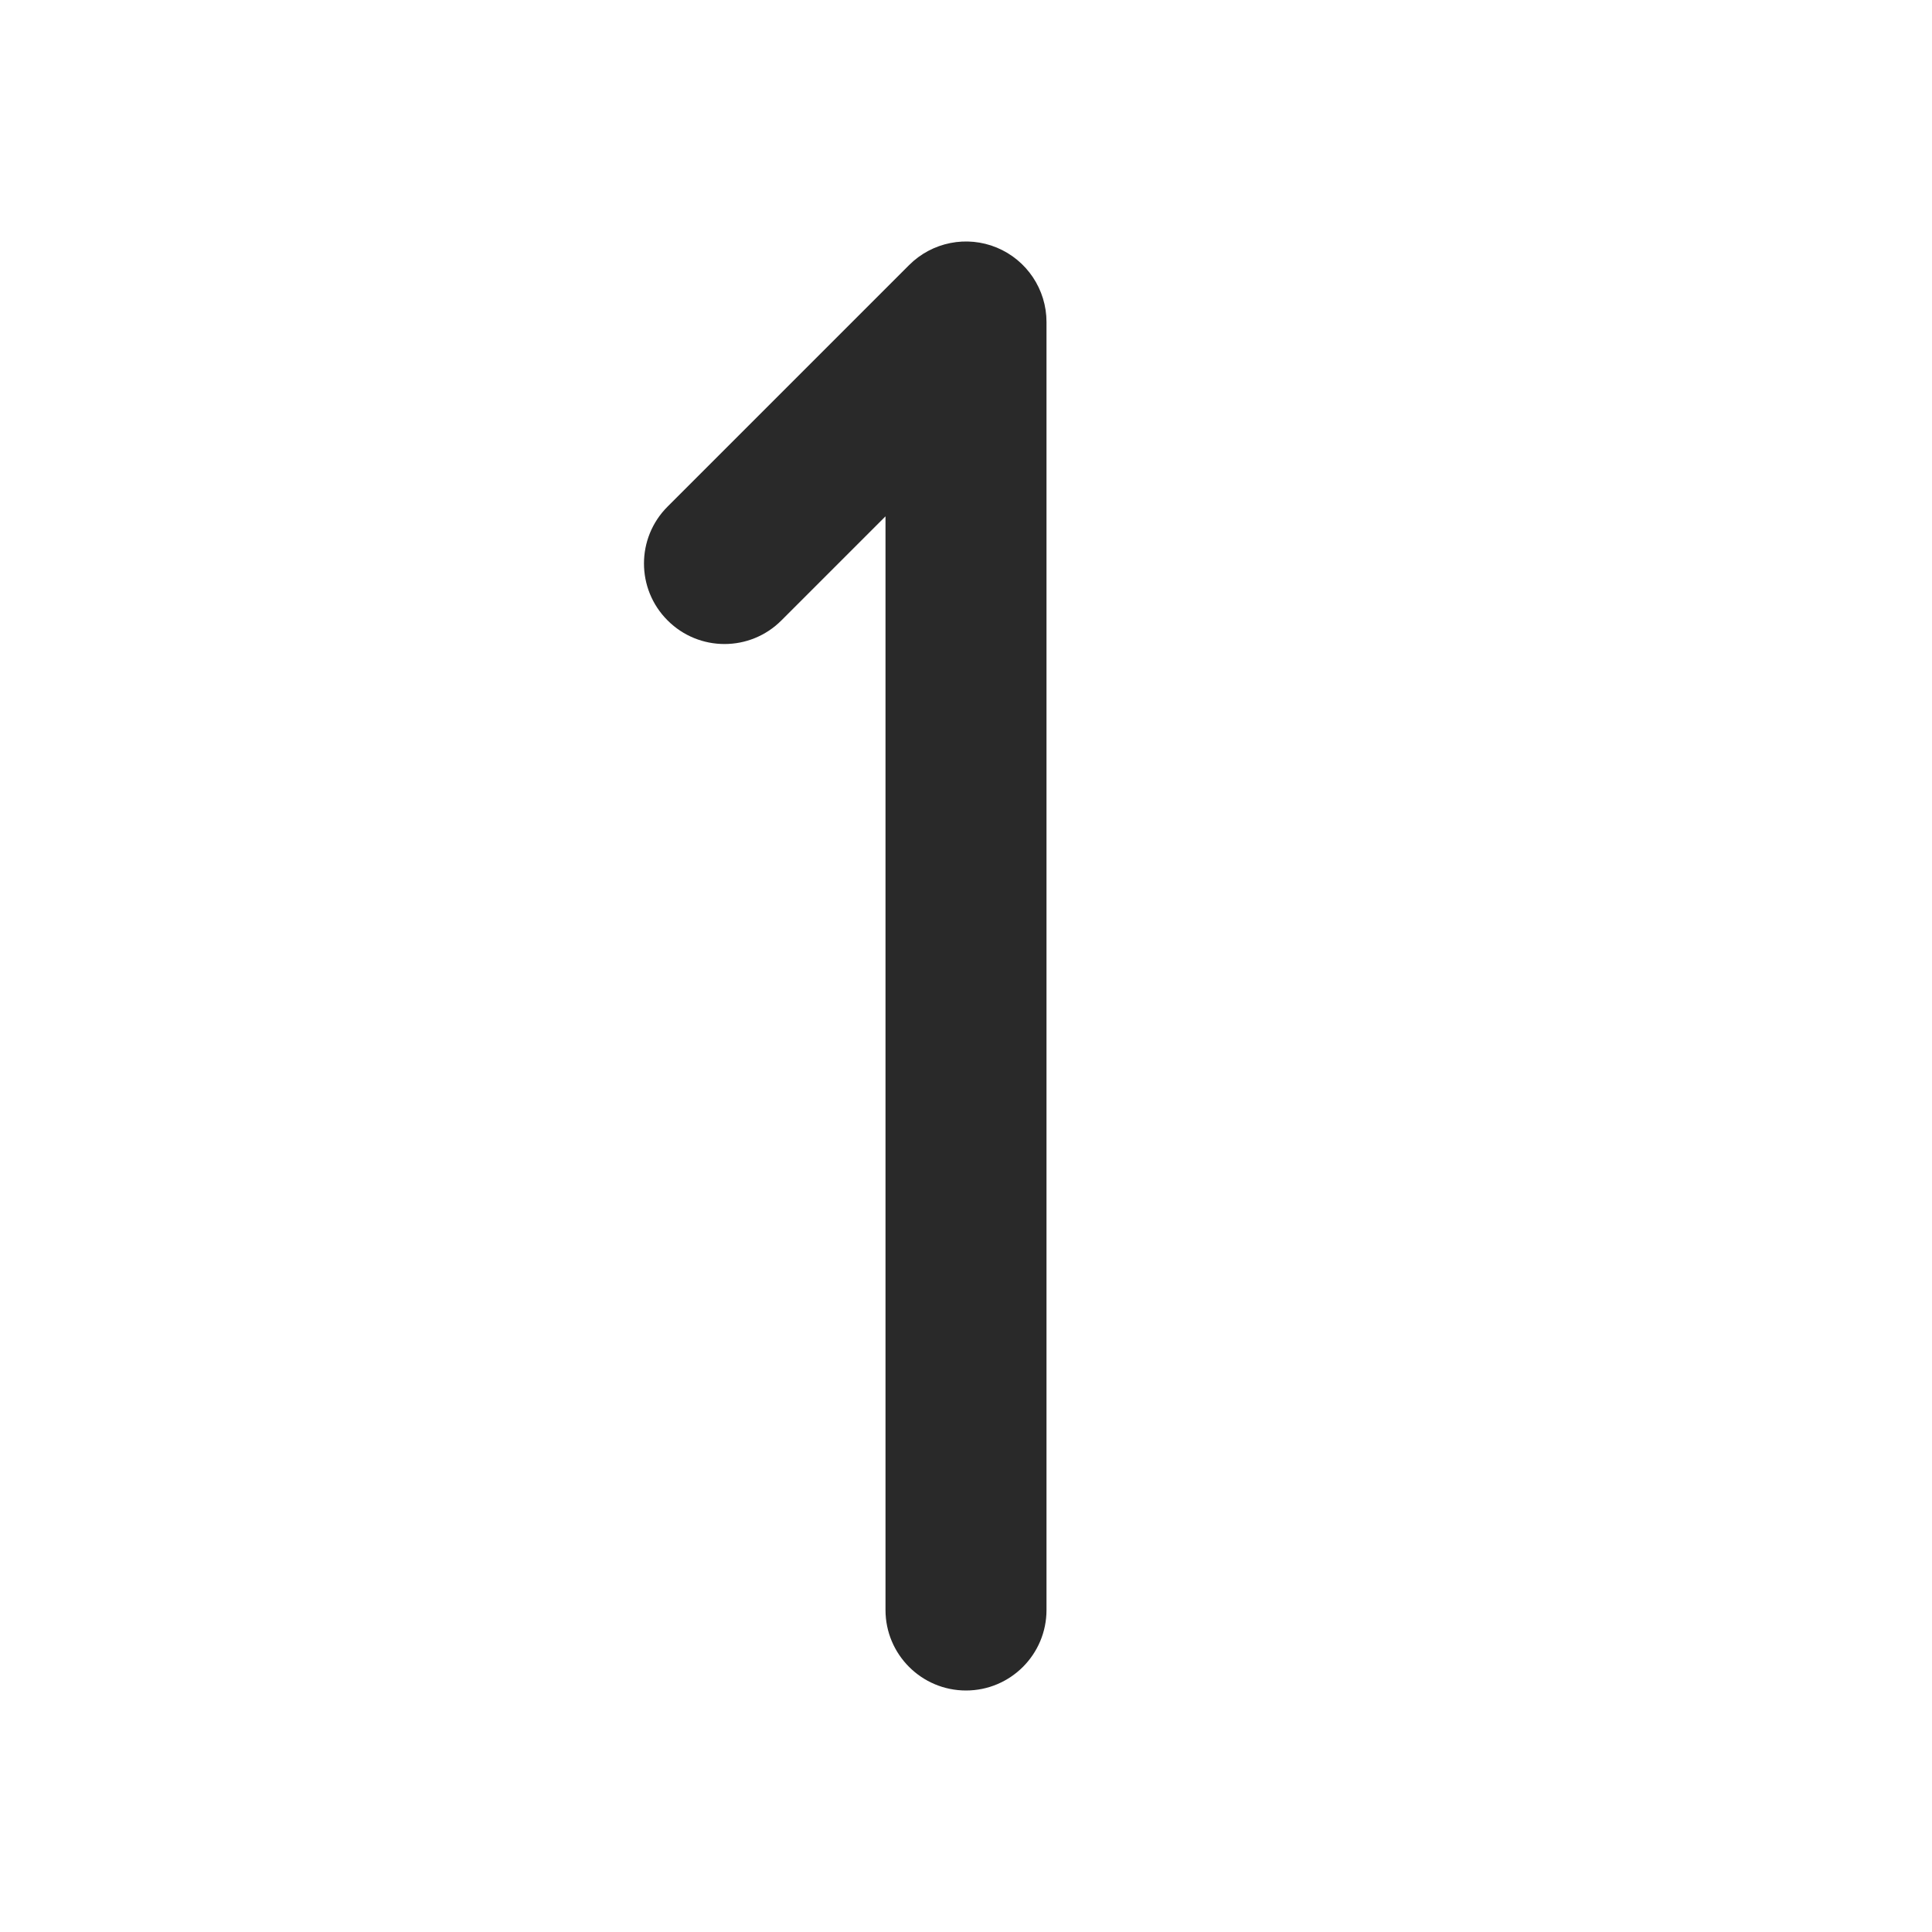 <svg width="24" height="24" viewBox="0 0 24 24" fill="none" xmlns="http://www.w3.org/2000/svg">
<path fill-rule="evenodd" clip-rule="evenodd" d="M12.383 3.076C12.756 3.231 13 3.596 13 4V20C13 20.552 12.552 21 12 21C11.448 21 11 20.552 11 20V6.414L9.707 7.707C9.317 8.098 8.683 8.098 8.293 7.707C7.902 7.317 7.902 6.683 8.293 6.293L11.293 3.293C11.579 3.007 12.009 2.921 12.383 3.076Z" fill="#292929"/>
</svg>
